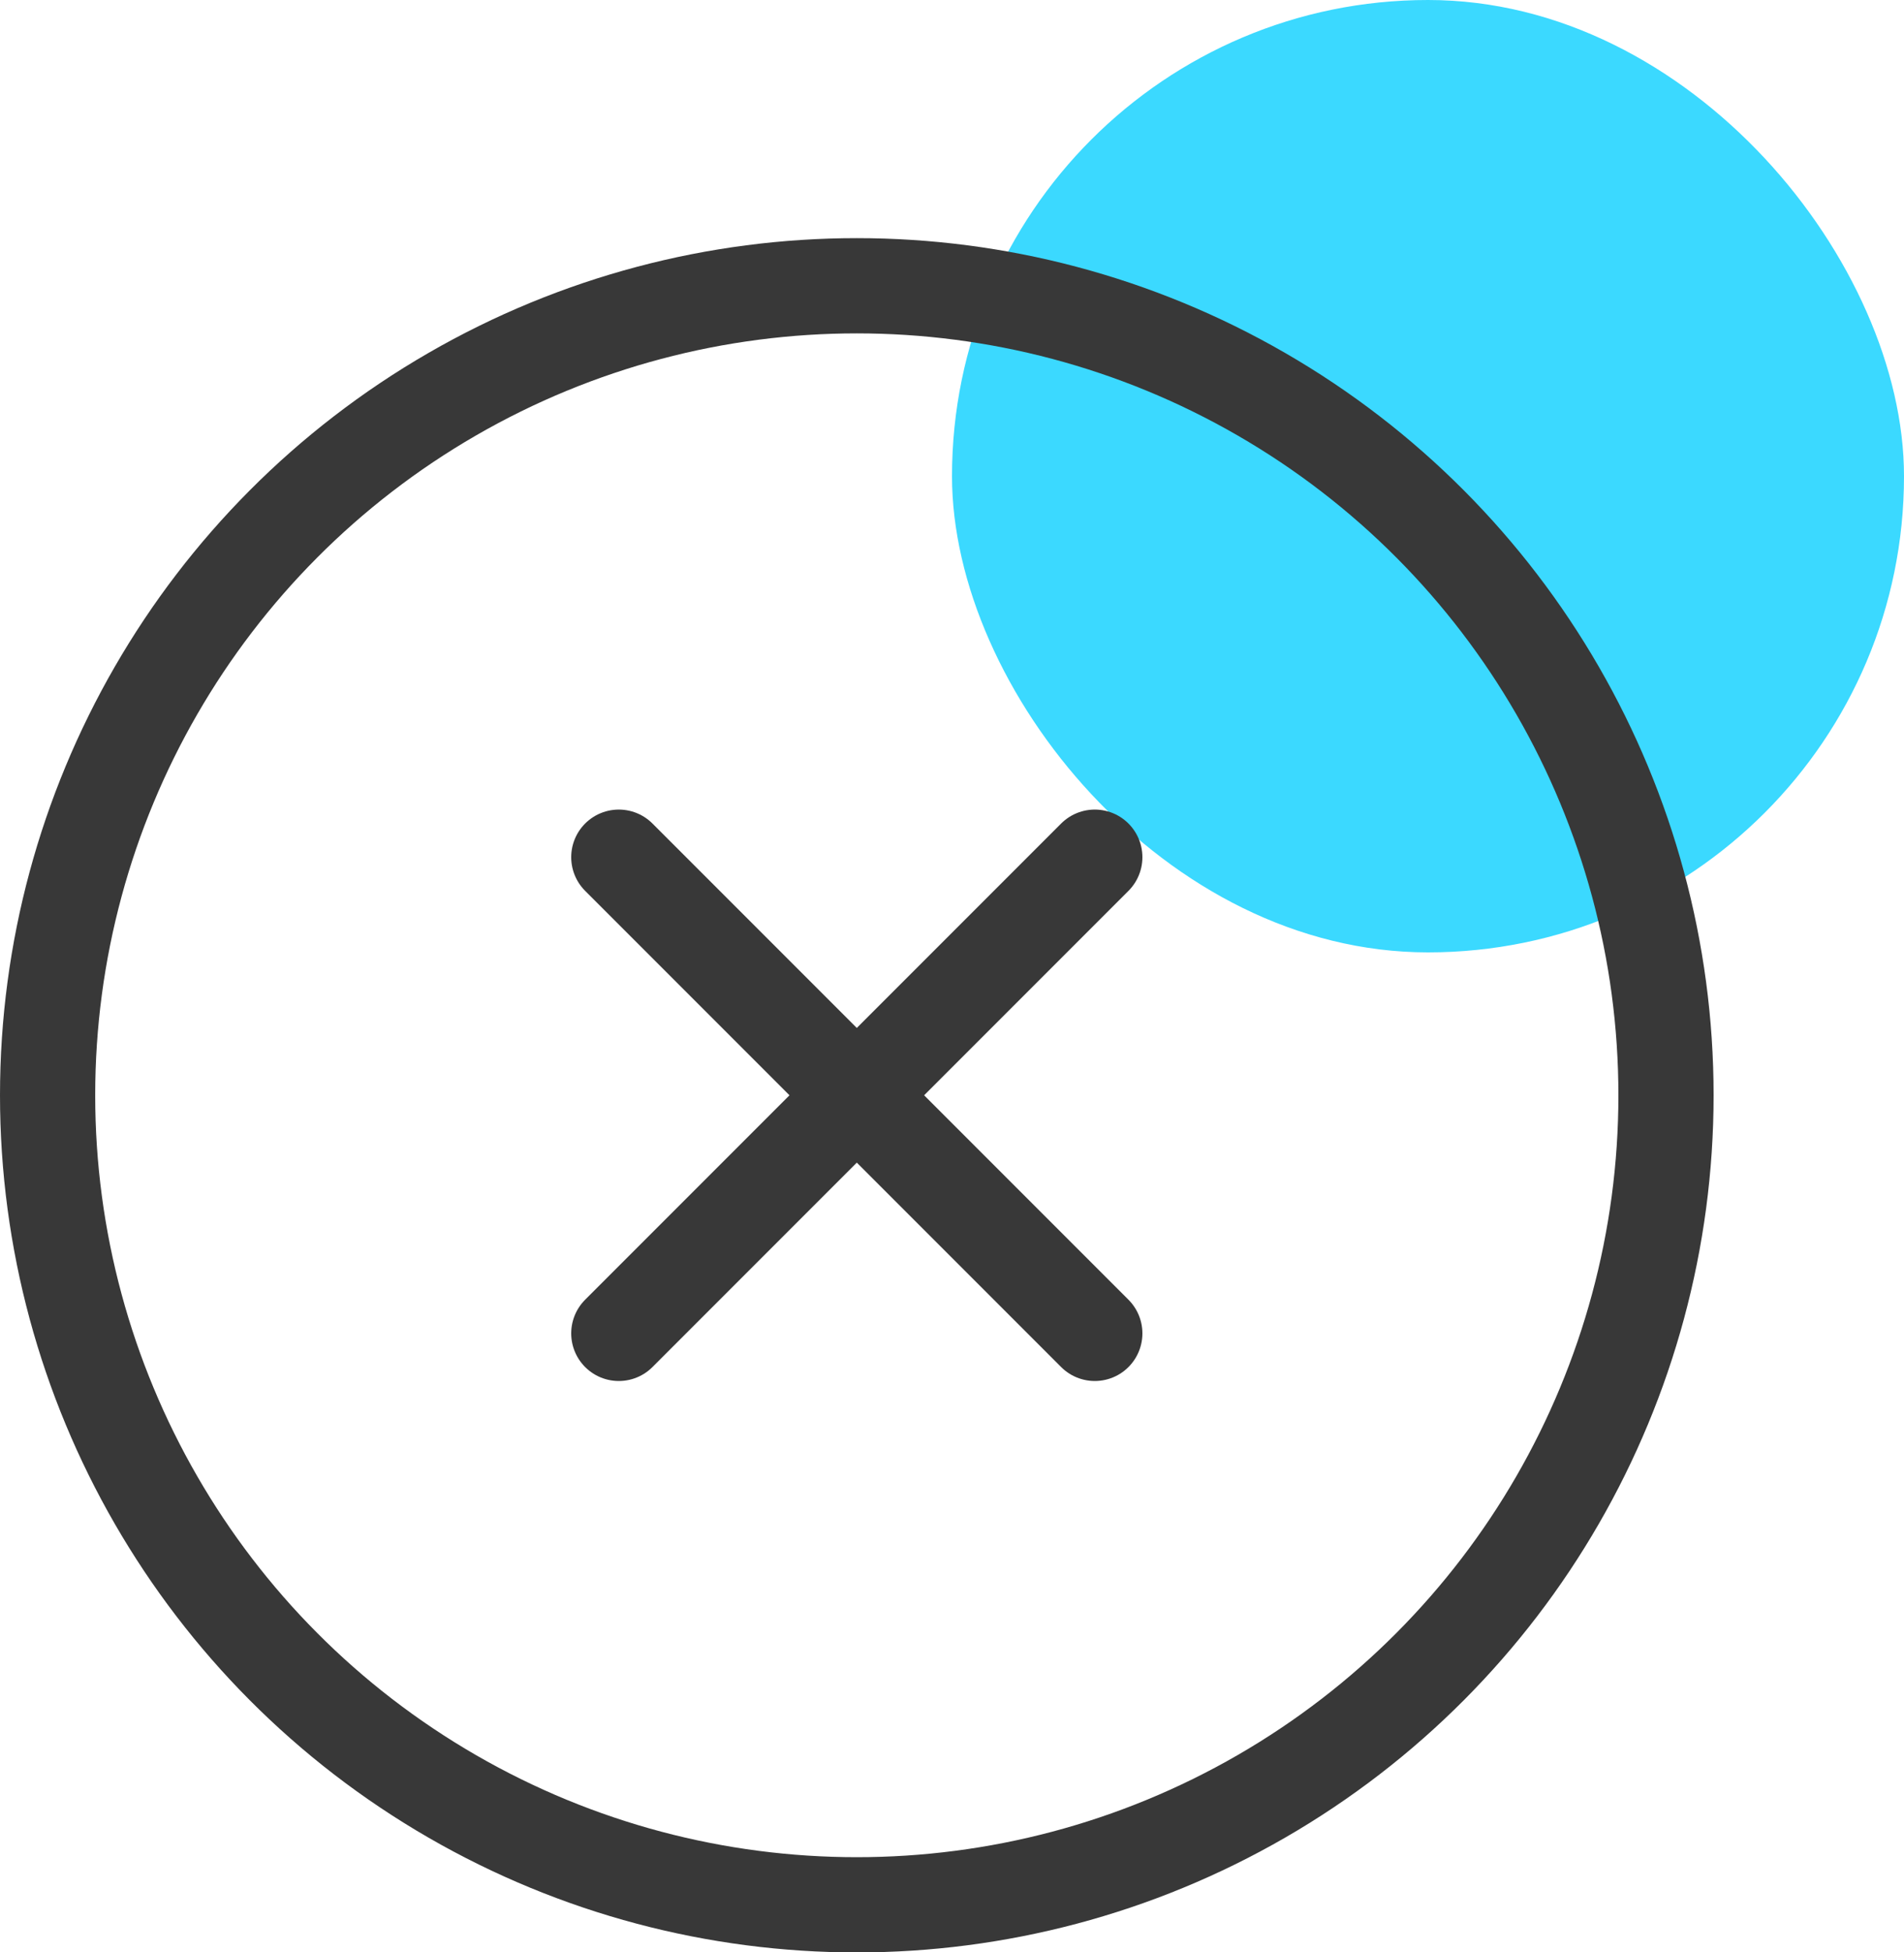 <svg xmlns="http://www.w3.org/2000/svg" width="40" height="41" viewBox="0 0 40 41"><defs><style>.a{fill:#3bd9ff;}.b{fill:none;stroke:#383838;stroke-linecap:round;stroke-linejoin:round;stroke-width:2px;}</style></defs><g transform="translate(-1084 6692)"><rect class="a" width="20" height="20" rx="10" transform="translate(1104 -6692)"/><g transform="translate(-53.817 -7847.816)"><g transform="translate(1138.817 1161.817)"><circle class="b" cx="17" cy="17" r="17" transform="translate(0 0)"/><line class="b" x1="10" y2="10" transform="translate(12 12)"/><line class="b" x2="10" y2="10" transform="translate(12 12)"/></g></g></g></svg>